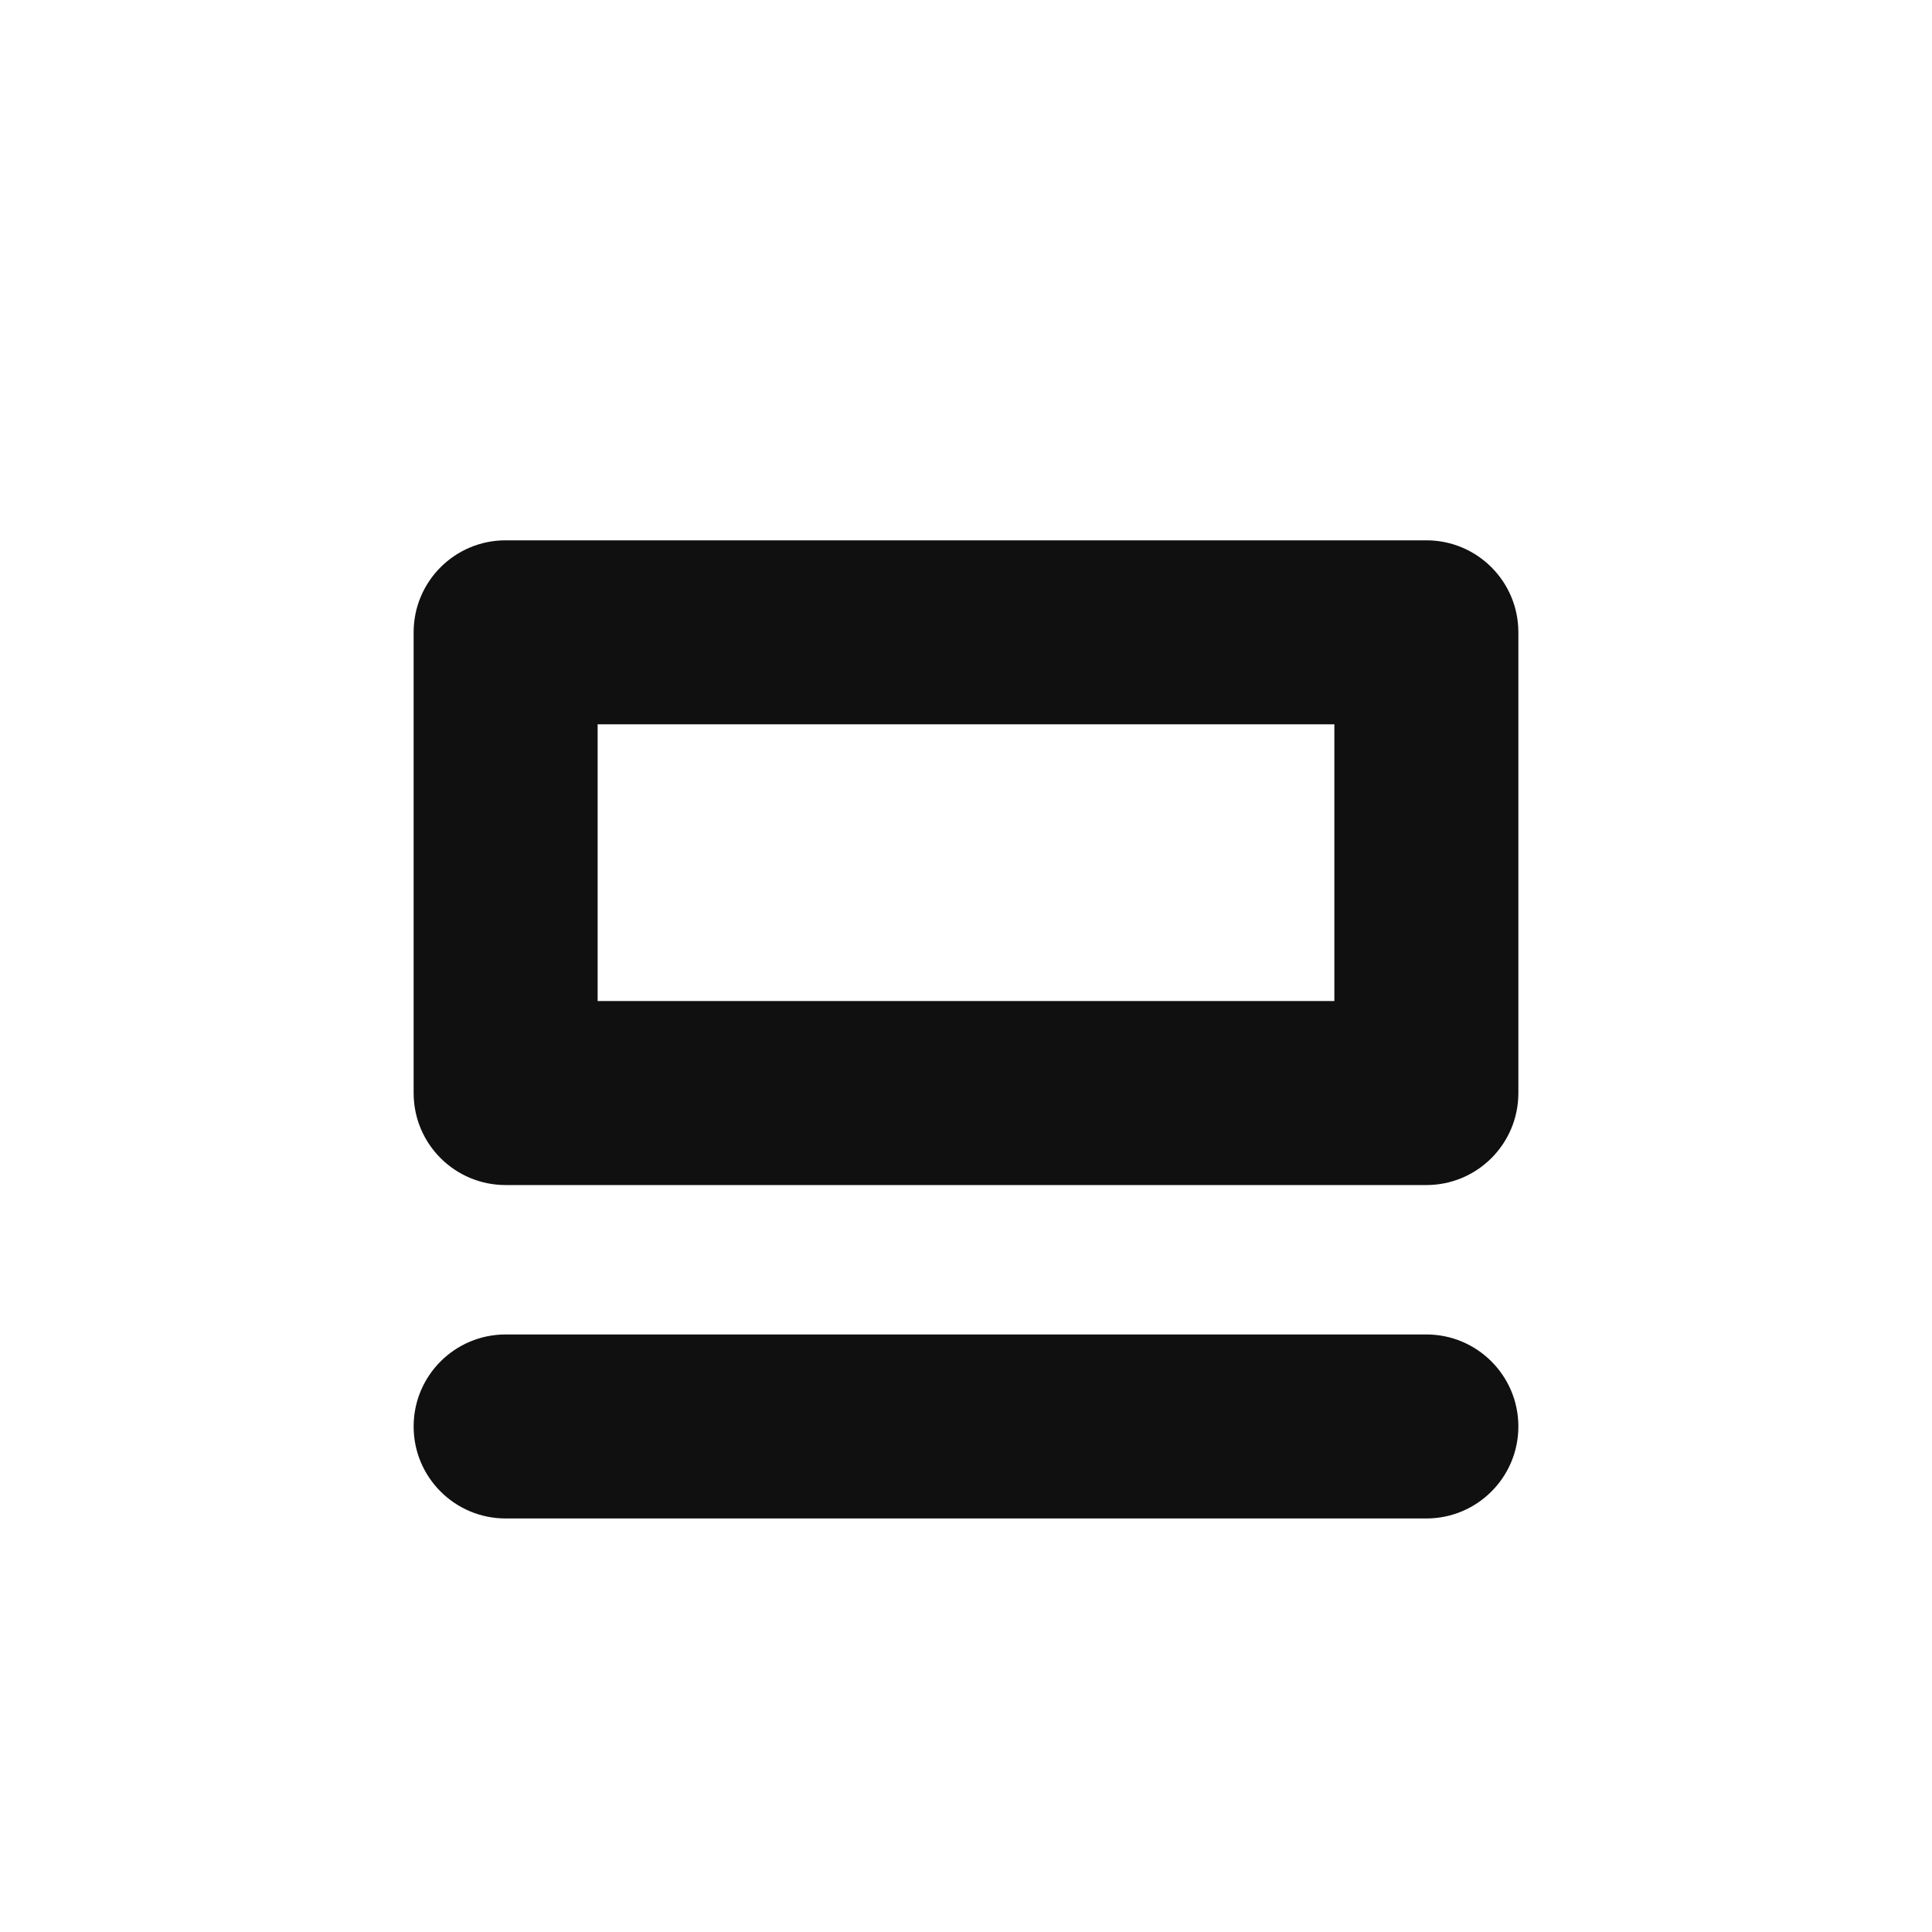 <svg width="20" height="20" viewBox="0 0 20 21" fill="none" xmlns="http://www.w3.org/2000/svg">
<path fill-rule="evenodd" clip-rule="evenodd" d="M4.996 5.873C4.444 5.873 3.996 6.32 3.996 6.873V11.881C3.996 12.434 4.444 12.881 4.996 12.881H15.004C15.556 12.881 16.004 12.434 16.004 11.881V6.873C16.004 6.32 15.556 5.873 15.004 5.873H4.996ZM5.996 10.881V7.873H14.004V10.881H5.996ZM4.996 14.505C4.444 14.505 3.996 14.953 3.996 15.505C3.996 16.058 4.444 16.505 4.996 16.505H15.004C15.556 16.505 16.004 16.058 16.004 15.505C16.004 14.953 15.556 14.505 15.004 14.505H4.996Z" fill="#101011"/>
</svg>
